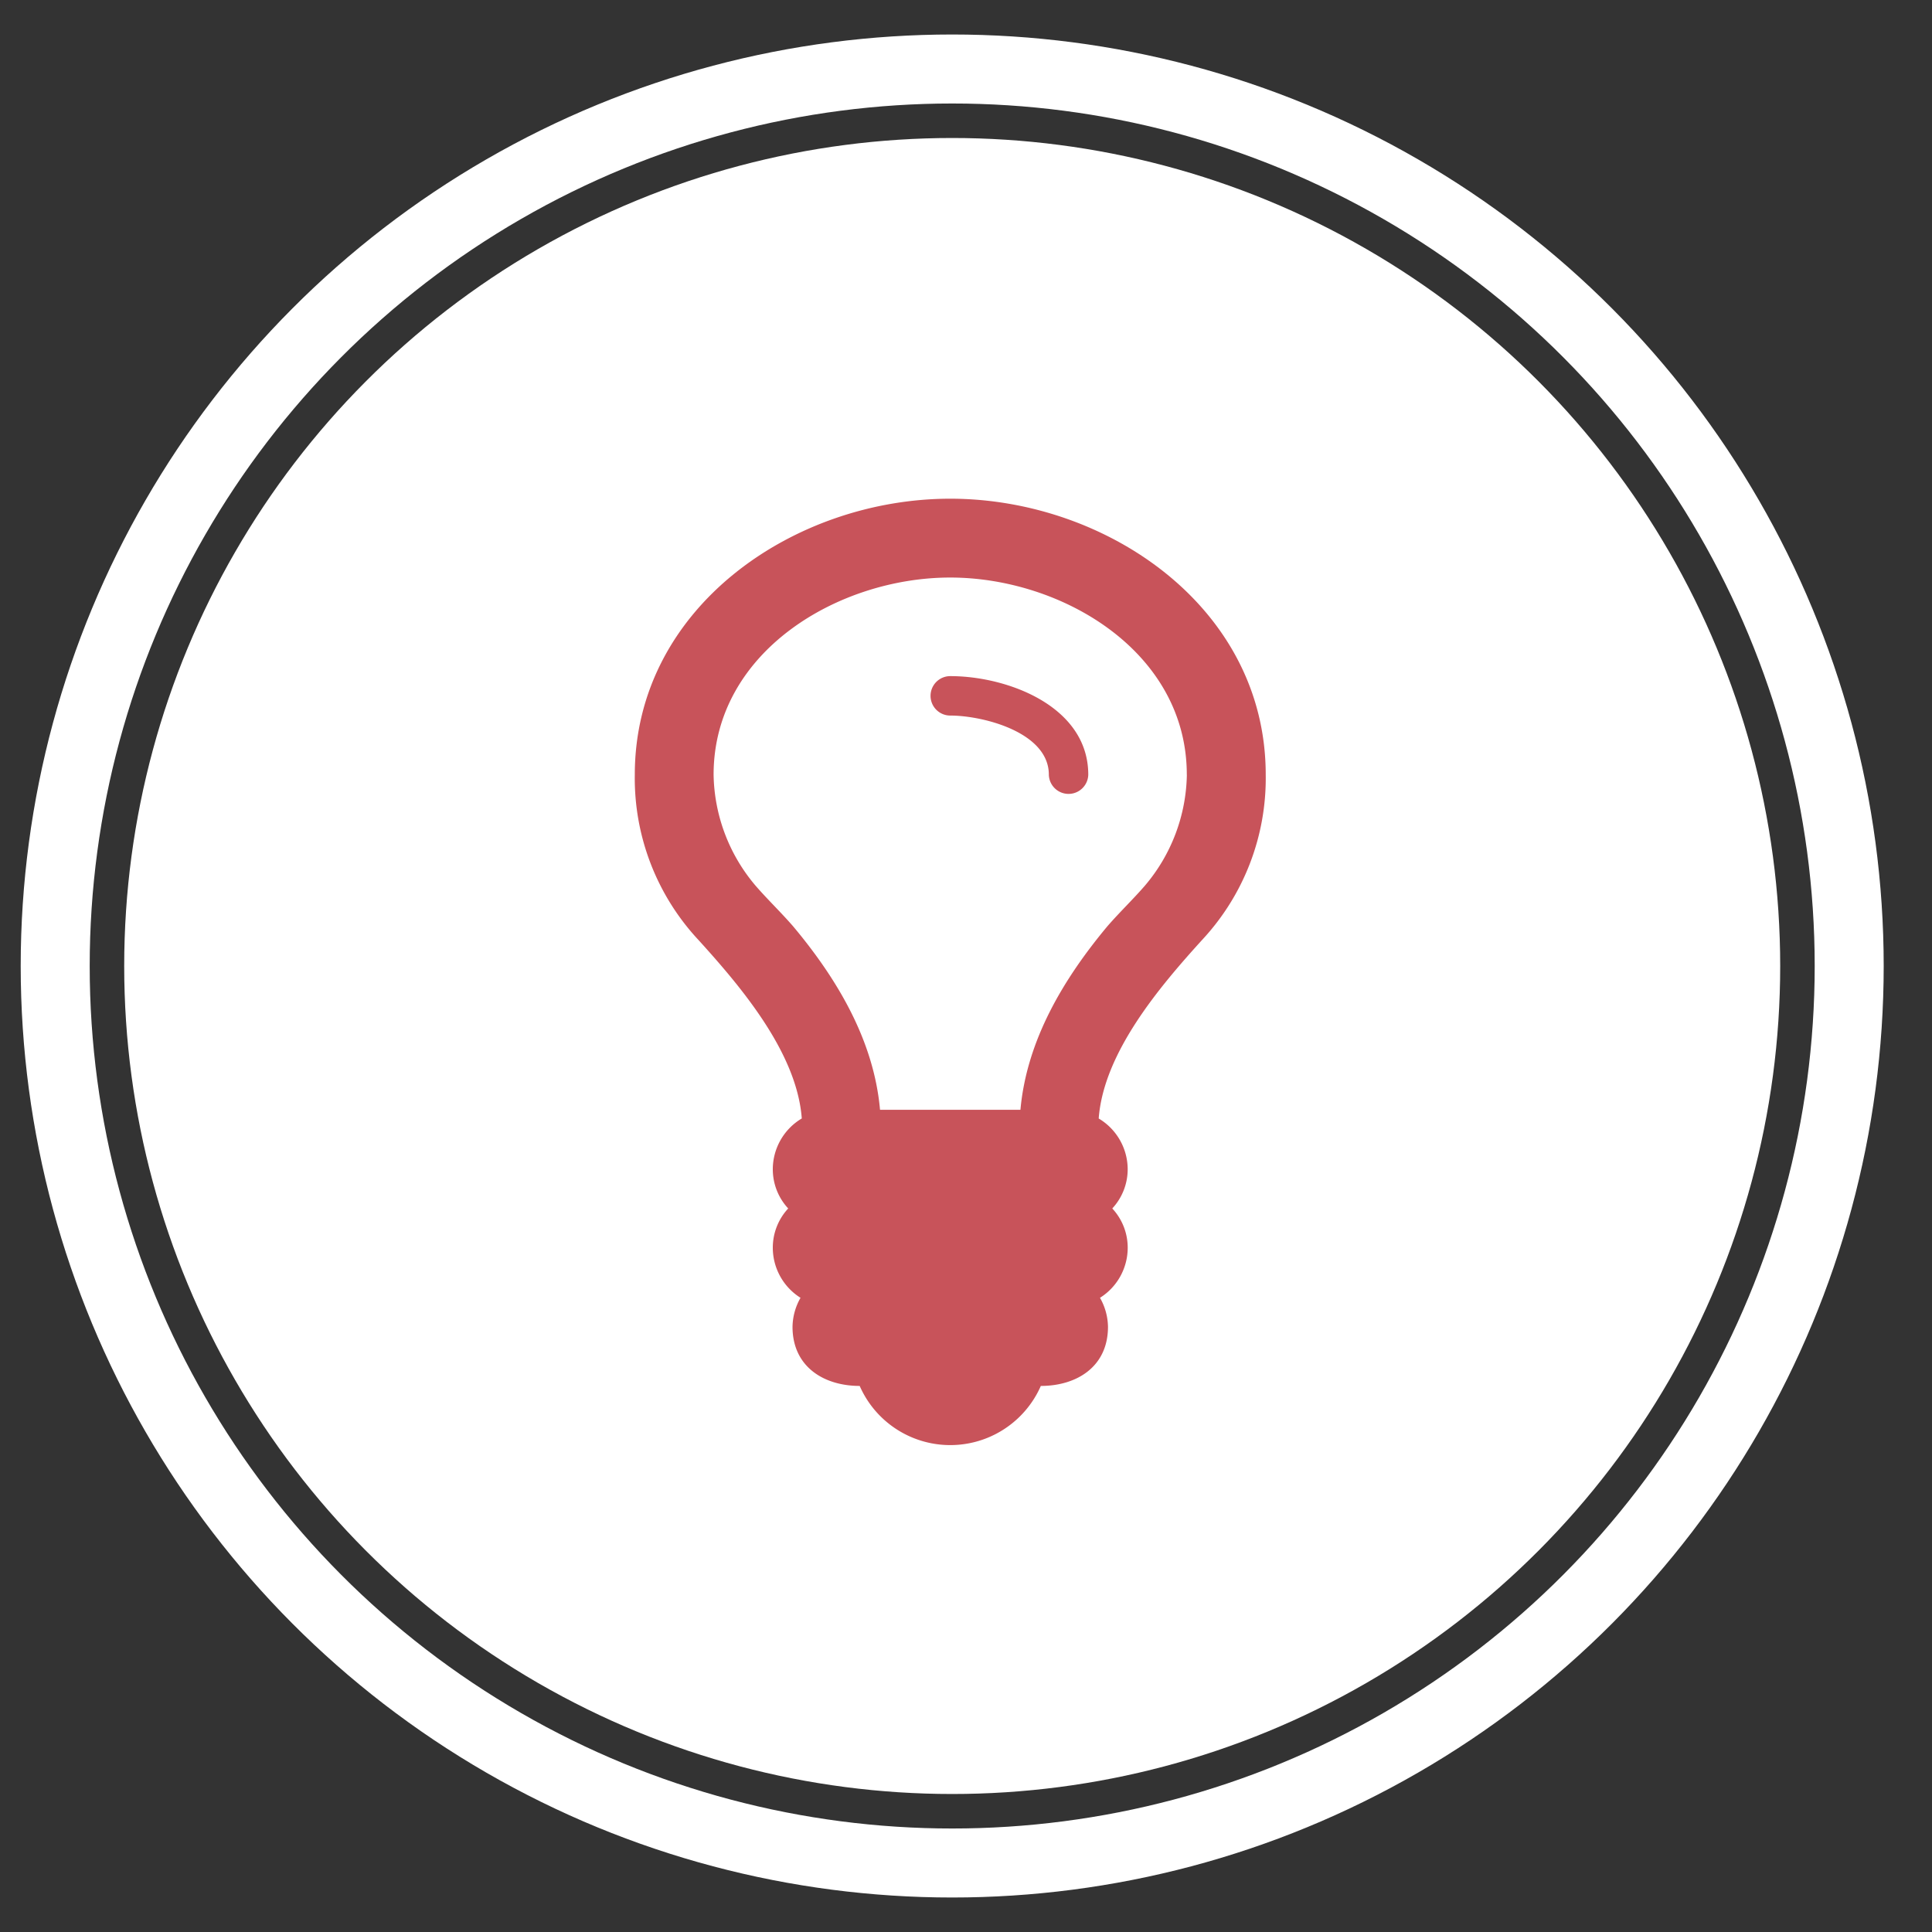 <svg xmlns="http://www.w3.org/2000/svg" width="140" height="140" viewBox="0 0 140 140">
  <rect x="0" y="0" width="140" height="140" fill="#333333" stroke="none"/>
  <circle style=" fill-opacity: 0;stroke: #fff;stroke-linejoin: round;
stroke-width: 5px;" id="countur" class="cls-1" cx="69" cy="70" r="65"/>
  <circle style="fill: #fff" id="bg" class="cls-2" cx="69" cy="70" r="60"/>
  <path style="fill: #c8535a;
        fill-rule: evenodd;" id="lightball" class="cls-3" d="M78.86,56.138c0-4.956-5.849-7.144-10-7.144a1.429,1.429,0,0,0,0,2.858c2.366,0,7.143,1.205,7.143,4.286A1.429,1.429,0,0,0,78.86,56.138Zm7.144,0a12.729,12.729,0,0,1-3.036,8.036c-0.848.982-1.831,1.92-2.723,2.947-3.17,3.8-5.849,8.26-6.3,13.3H63.77c-0.447-5.045-3.125-9.51-6.3-13.3-0.893-1.027-1.875-1.965-2.724-2.947a12.729,12.729,0,0,1-3.036-8.036c0-8.929,9.063-14.287,17.145-14.287S86,47.209,86,56.138Zm5.715,0c0-12.144-11.564-20-22.859-20S46,43.995,46,56.138A17.178,17.178,0,0,0,50.6,68.1c3.081,3.393,7.144,8.17,7.5,12.948A4.291,4.291,0,0,0,56,84.712a4.172,4.172,0,0,0,1.116,2.858A4.172,4.172,0,0,0,56,90.427a4.289,4.289,0,0,0,2.009,3.617,4.361,4.361,0,0,0-.58,2.1c0,2.9,2.277,4.286,4.867,4.286a7.167,7.167,0,0,0,13.126,0c2.59,0,4.867-1.384,4.867-4.286a4.361,4.361,0,0,0-.58-2.1,4.289,4.289,0,0,0,2.009-3.617A4.172,4.172,0,0,0,80.6,87.57a4.172,4.172,0,0,0,1.116-2.858,4.291,4.291,0,0,0-2.1-3.661c0.357-4.778,4.42-9.555,7.5-12.948A17.178,17.178,0,0,0,91.719,56.138Z"/>
</svg>
